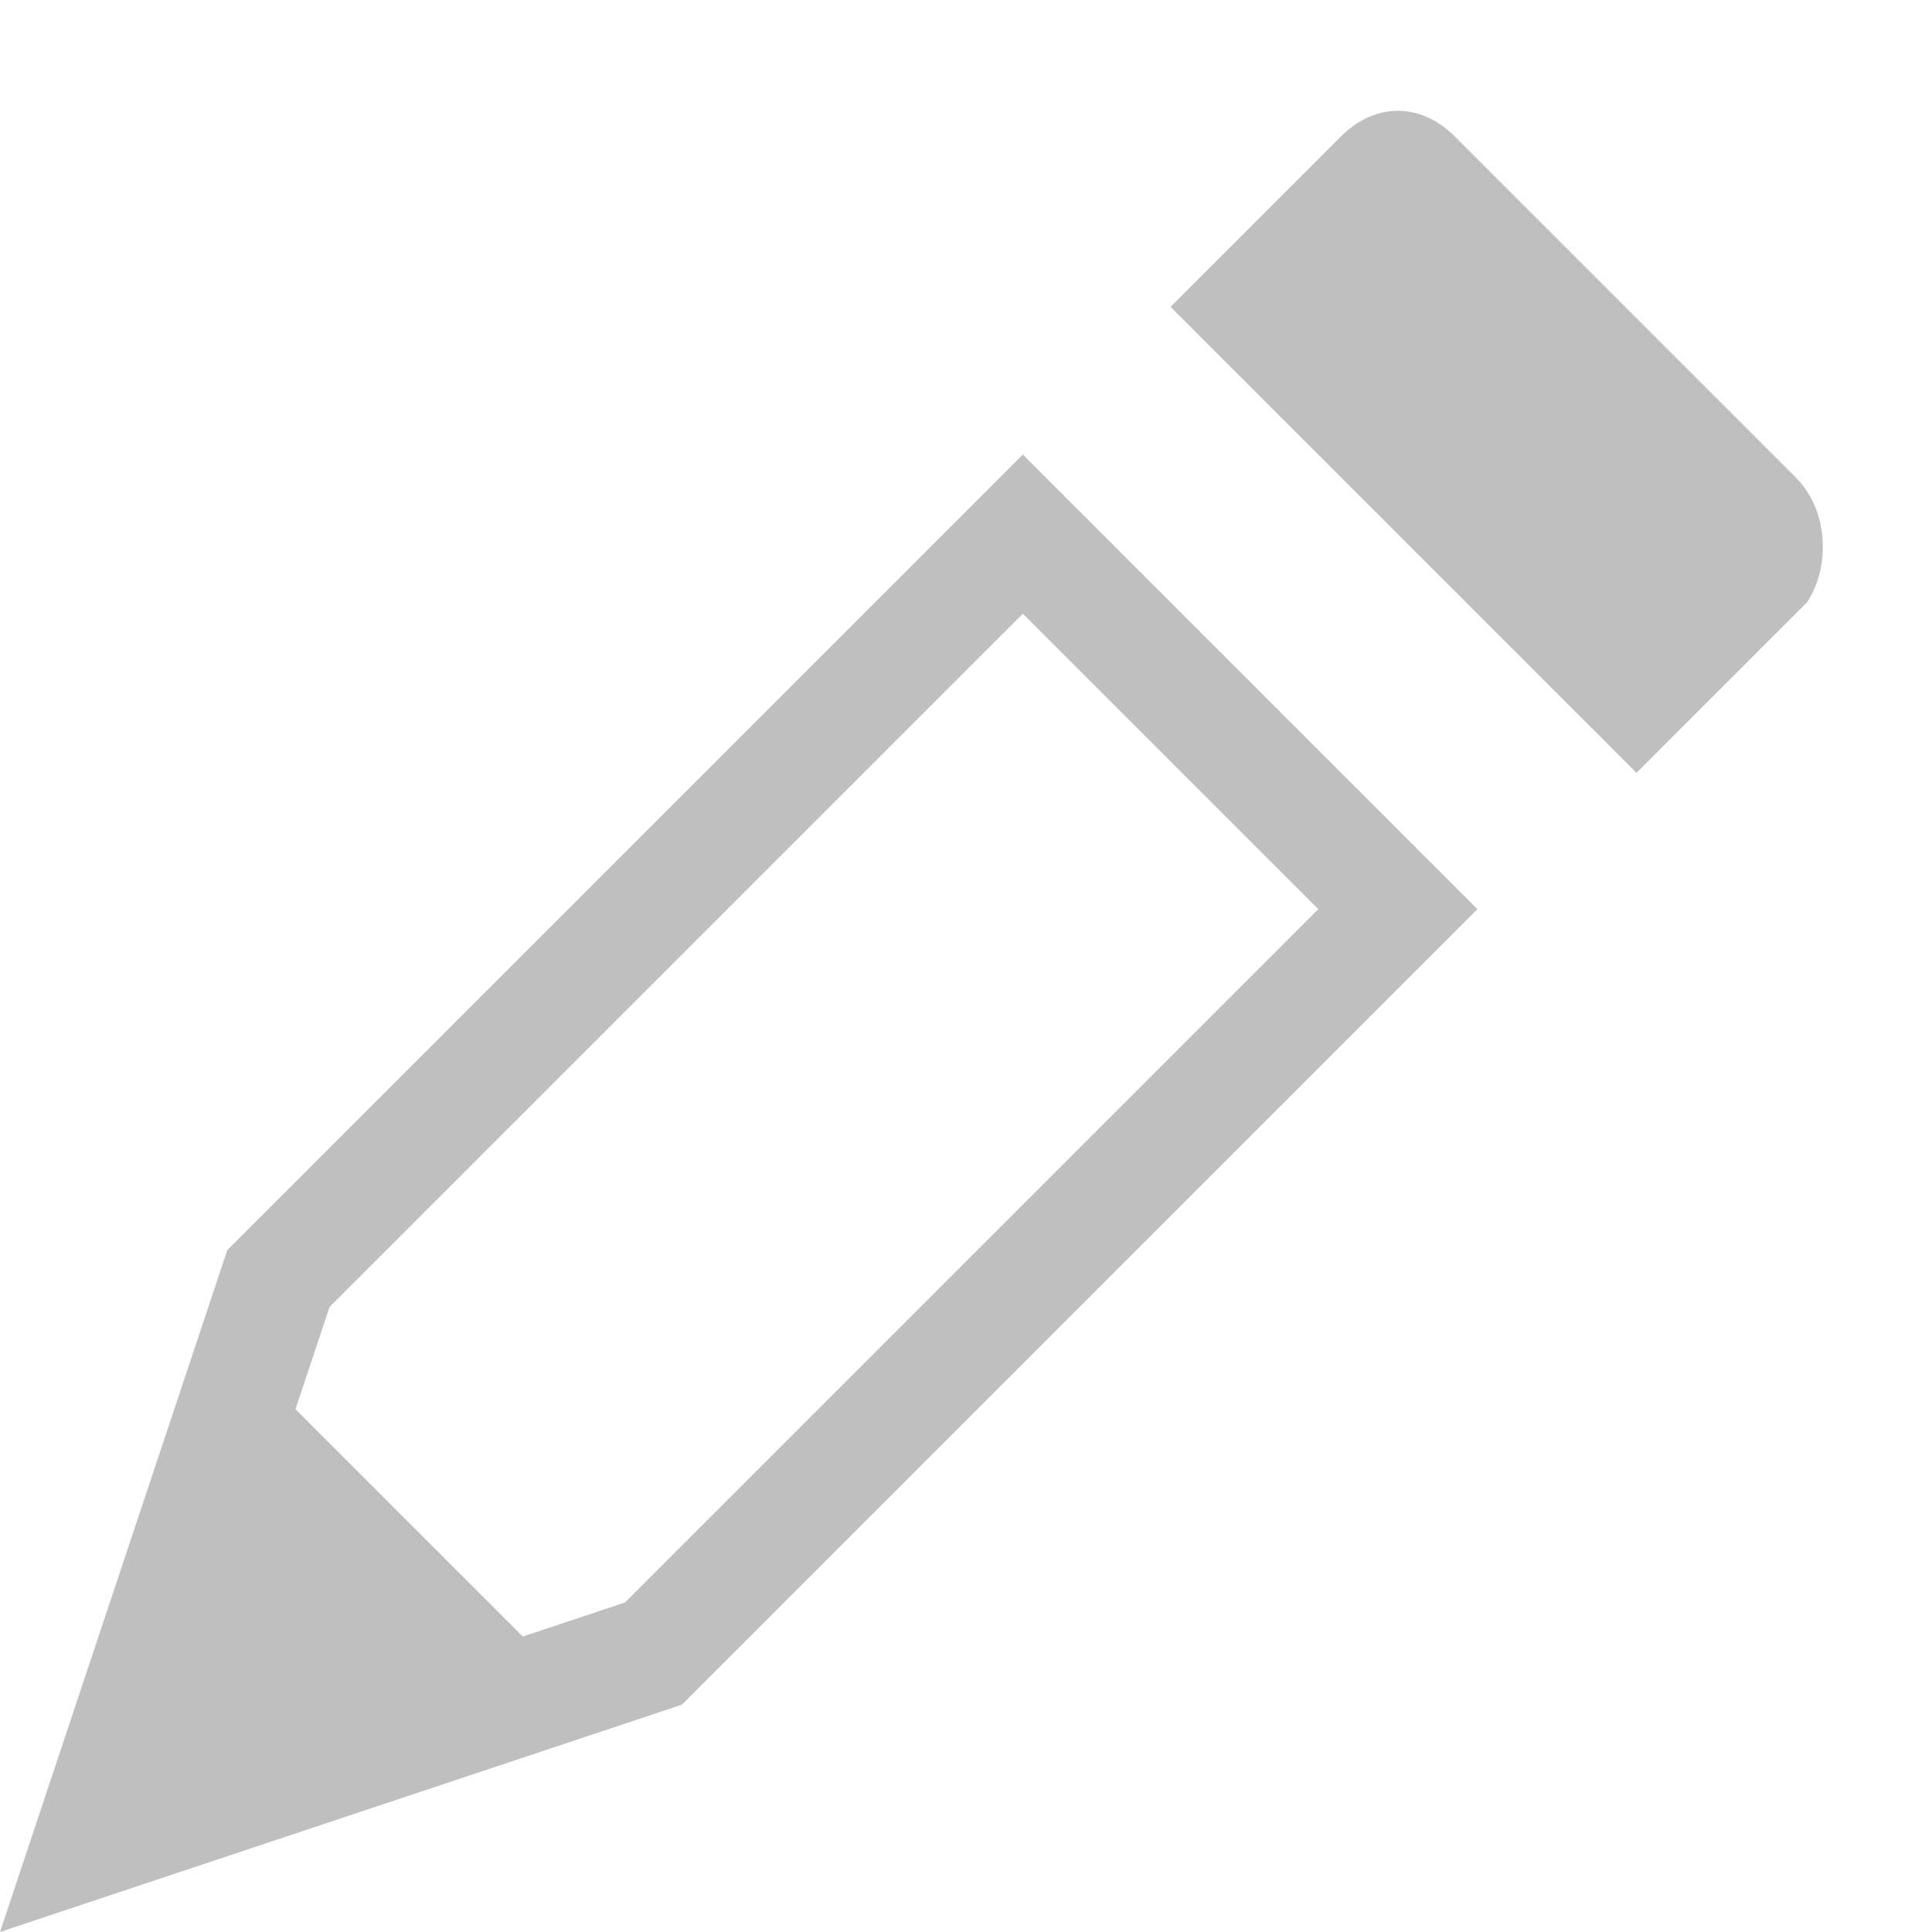 ﻿<?xml version="1.0" encoding="utf-8"?>
<svg version="1.1" xmlns:xlink="http://www.w3.org/1999/xlink" width="17px" height="17px" xmlns="http://www.w3.org/2000/svg">
  <g transform="matrix(1 0 0 1 -395 -160 )">
    <path d="M 15.9 5.3  C 16.1 5  16.1 4.5  15.8 4.2  L 12.8 1.2  C 12.5 0.9  12.1 0.9  11.8 1.2  L 10.3 2.7  L 14.4 6.8  L 15.9 5.3  Z M 9 4  L 2 11  L 0 17  L 6 15  L 13 8  L 9 4  Z M 11.6 8  L 5.5 14.1  L 4.6 14.4  L 2.6 12.4  L 2.9 11.5  L 9 5.4  L 11.6 8  Z " fill-rule="nonzero" fill="#c0bfc0" stroke="none" transform="matrix(1 0 0 1 395 160 )" />
  </g>
</svg>